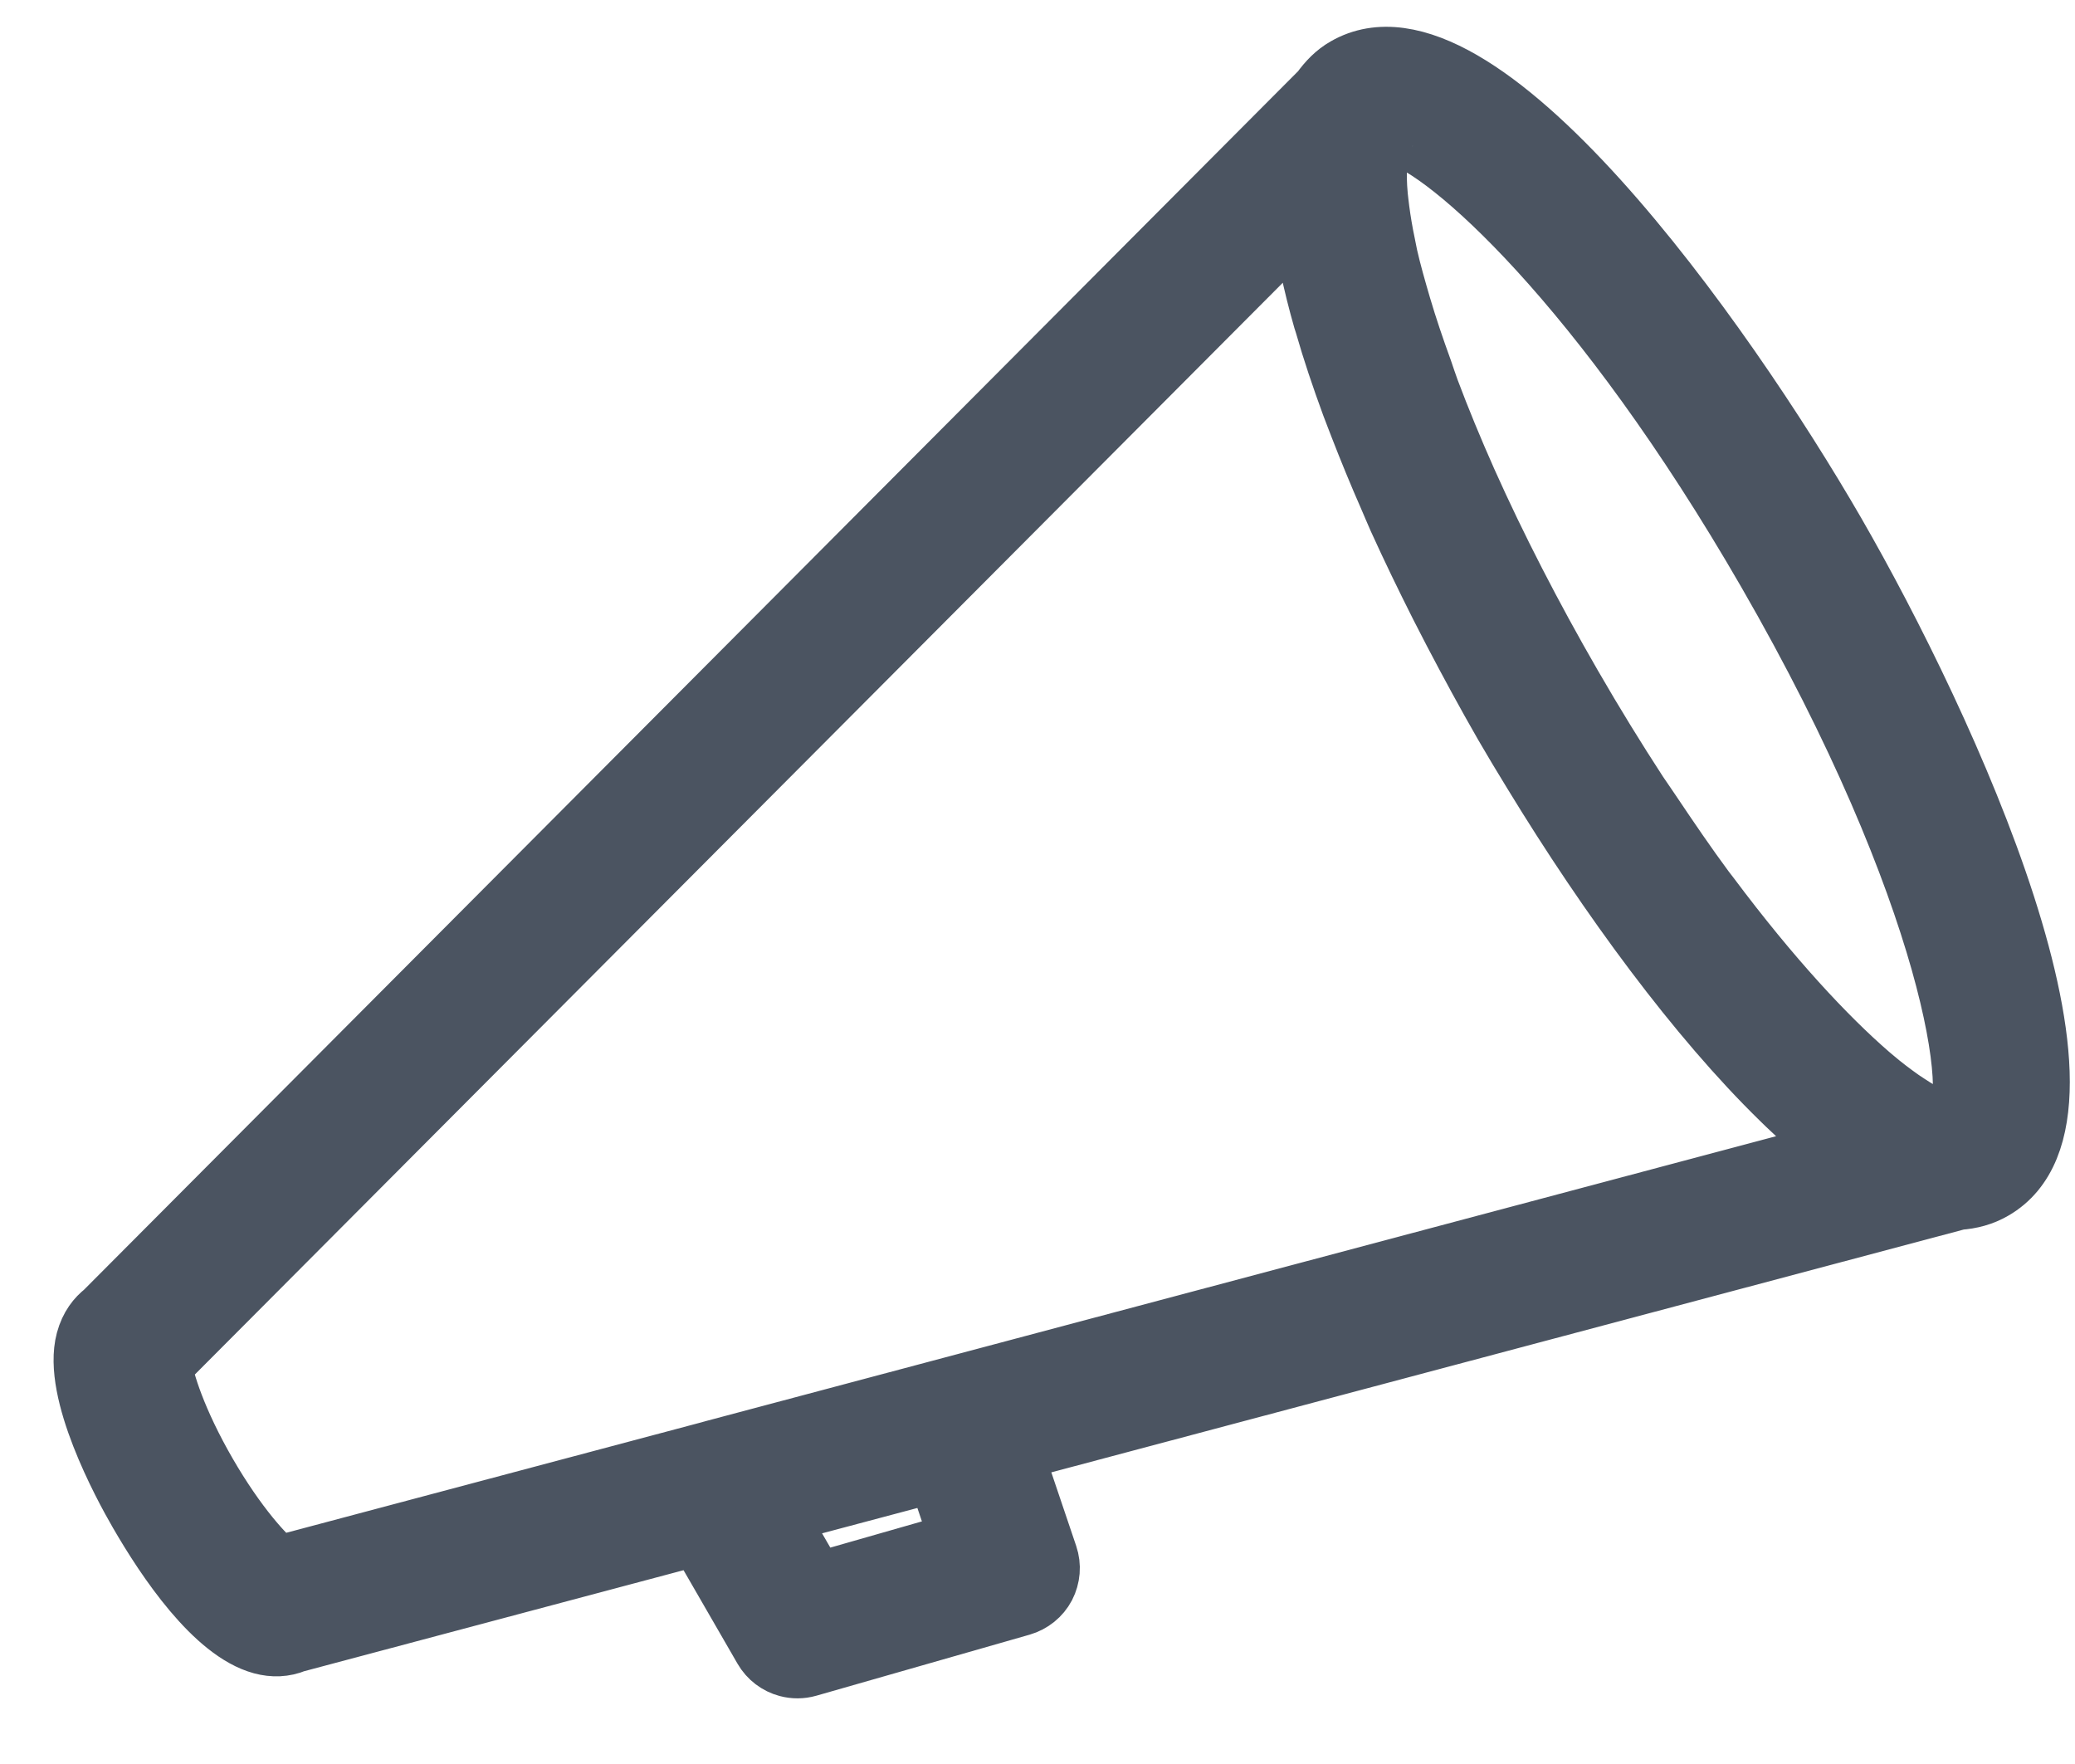 <?xml version="1.0" encoding="UTF-8"?>
<svg width="20px" height="17px" viewBox="0 0 20 17" version="1.1" xmlns="http://www.w3.org/2000/svg" xmlns:xlink="http://www.w3.org/1999/xlink">
    <!-- Generator: Sketch 64 (93537) - https://sketch.com -->
    <title>Shape 2 Copy 2</title>
    <desc>Created with Sketch.</desc>
    <g id="Common-UI-Elements" stroke="none" stroke-width="1" fill="none" fill-rule="evenodd">
        <g id="Navbar---Expand" transform="translate(-16, -307)" fill="#4B5461" fill-rule="nonzero" stroke="#4B5461" stroke-width="0.6">
            <g id="Group" transform="translate(16, 305)">
                <g id="Shape-2-Copy-2">
                    <path d="M19.699,17.113 L11.416,2.708 C11.377,2.604 11.325,2.509 11.247,2.432 C10.221,1.407 7.068,4.019 5.543,5.543 C4.019,7.068 1.407,10.222 2.432,11.247 C2.516,11.332 2.617,11.389 2.728,11.427 L10.917,16.136 L10.324,17.026 C10.268,17.11 10.25,17.212 10.271,17.31 C10.293,17.407 10.355,17.492 10.441,17.544 L12.274,18.644 C12.332,18.679 12.397,18.696 12.462,18.696 C12.557,18.696 12.651,18.659 12.722,18.588 L13.62,17.69 L17.111,19.698 C17.199,19.766 17.3,19.796 17.41,19.796 C17.878,19.796 18.499,19.258 18.878,18.879 C19.094,18.664 19.796,17.922 19.796,17.417 C19.796,17.279 19.75,17.18 19.699,17.113 Z M3.835,10.518 C3.712,10.577 3.607,10.618 3.508,10.655 C3.408,10.689 3.31,10.722 3.231,10.735 C3.228,10.735 3.225,10.736 3.223,10.737 C3.121,10.754 3.038,10.753 2.977,10.733 C2.976,10.733 2.976,10.733 2.975,10.733 C2.97,10.73 2.956,10.733 2.952,10.728 C2.726,10.503 3.537,8.588 6.063,6.061 C8.323,3.8 10.094,2.914 10.603,2.914 C10.663,2.914 10.706,2.926 10.73,2.95 C10.73,2.95 10.732,2.955 10.733,2.956 C10.734,2.963 10.733,2.969 10.735,2.975 C10.752,3.033 10.752,3.113 10.737,3.207 C10.735,3.222 10.73,3.239 10.727,3.255 C10.711,3.34 10.683,3.437 10.643,3.545 C10.629,3.584 10.609,3.629 10.592,3.673 C10.553,3.767 10.507,3.869 10.452,3.977 C10.433,4.014 10.419,4.046 10.398,4.086 C10.328,4.219 10.24,4.366 10.148,4.517 C10.041,4.692 9.919,4.875 9.79,5.059 C9.751,5.116 9.719,5.167 9.677,5.226 C9.501,5.472 9.309,5.723 9.102,5.979 C9.099,5.981 9.099,5.983 9.098,5.984 C8.662,6.52 8.161,7.073 7.617,7.617 C7.311,7.923 7.015,8.202 6.729,8.459 C6.671,8.51 6.619,8.552 6.564,8.601 C6.325,8.81 6.091,9.011 5.871,9.186 C5.849,9.204 5.828,9.218 5.807,9.235 C5.026,9.85 4.363,10.262 3.871,10.501 C3.859,10.507 3.847,10.513 3.835,10.518 Z M12.406,17.866 L11.148,17.111 L11.554,16.502 L12.961,17.311 L12.406,17.866 Z M18.36,18.36 C17.949,18.771 17.6,18.992 17.454,19.049 L13.725,16.905 C13.715,16.9 13.706,16.892 13.695,16.887 L3.935,11.274 C3.962,11.263 3.993,11.246 4.022,11.234 C4.114,11.195 4.207,11.152 4.303,11.104 C4.384,11.064 4.466,11.021 4.55,10.975 C4.575,10.961 4.6,10.947 4.625,10.933 C5.598,10.387 6.722,9.49 7.745,8.514 C7.881,8.385 8.012,8.259 8.131,8.14 C8.132,8.139 8.134,8.137 8.135,8.136 C8.373,7.897 8.607,7.65 8.838,7.399 C8.901,7.33 8.964,7.261 9.026,7.192 C9.234,6.959 9.437,6.724 9.631,6.488 C9.679,6.429 9.723,6.371 9.77,6.312 C9.928,6.115 10.078,5.918 10.22,5.724 C10.262,5.665 10.307,5.606 10.348,5.548 C10.512,5.315 10.664,5.087 10.797,4.865 C10.804,4.853 10.814,4.84 10.821,4.828 C11.017,4.502 11.164,4.207 11.273,3.937 C11.273,3.937 11.274,3.936 11.274,3.935 L19.049,17.454 C18.992,17.6 18.771,17.949 18.36,18.36 Z" id="Shape" transform="translate(10.998, 10.998) scale(-1, 1) rotate(-15) translate(-10.998, -10.998) "></path>
                </g>
            </g>
        </g>
    </g>
</svg>